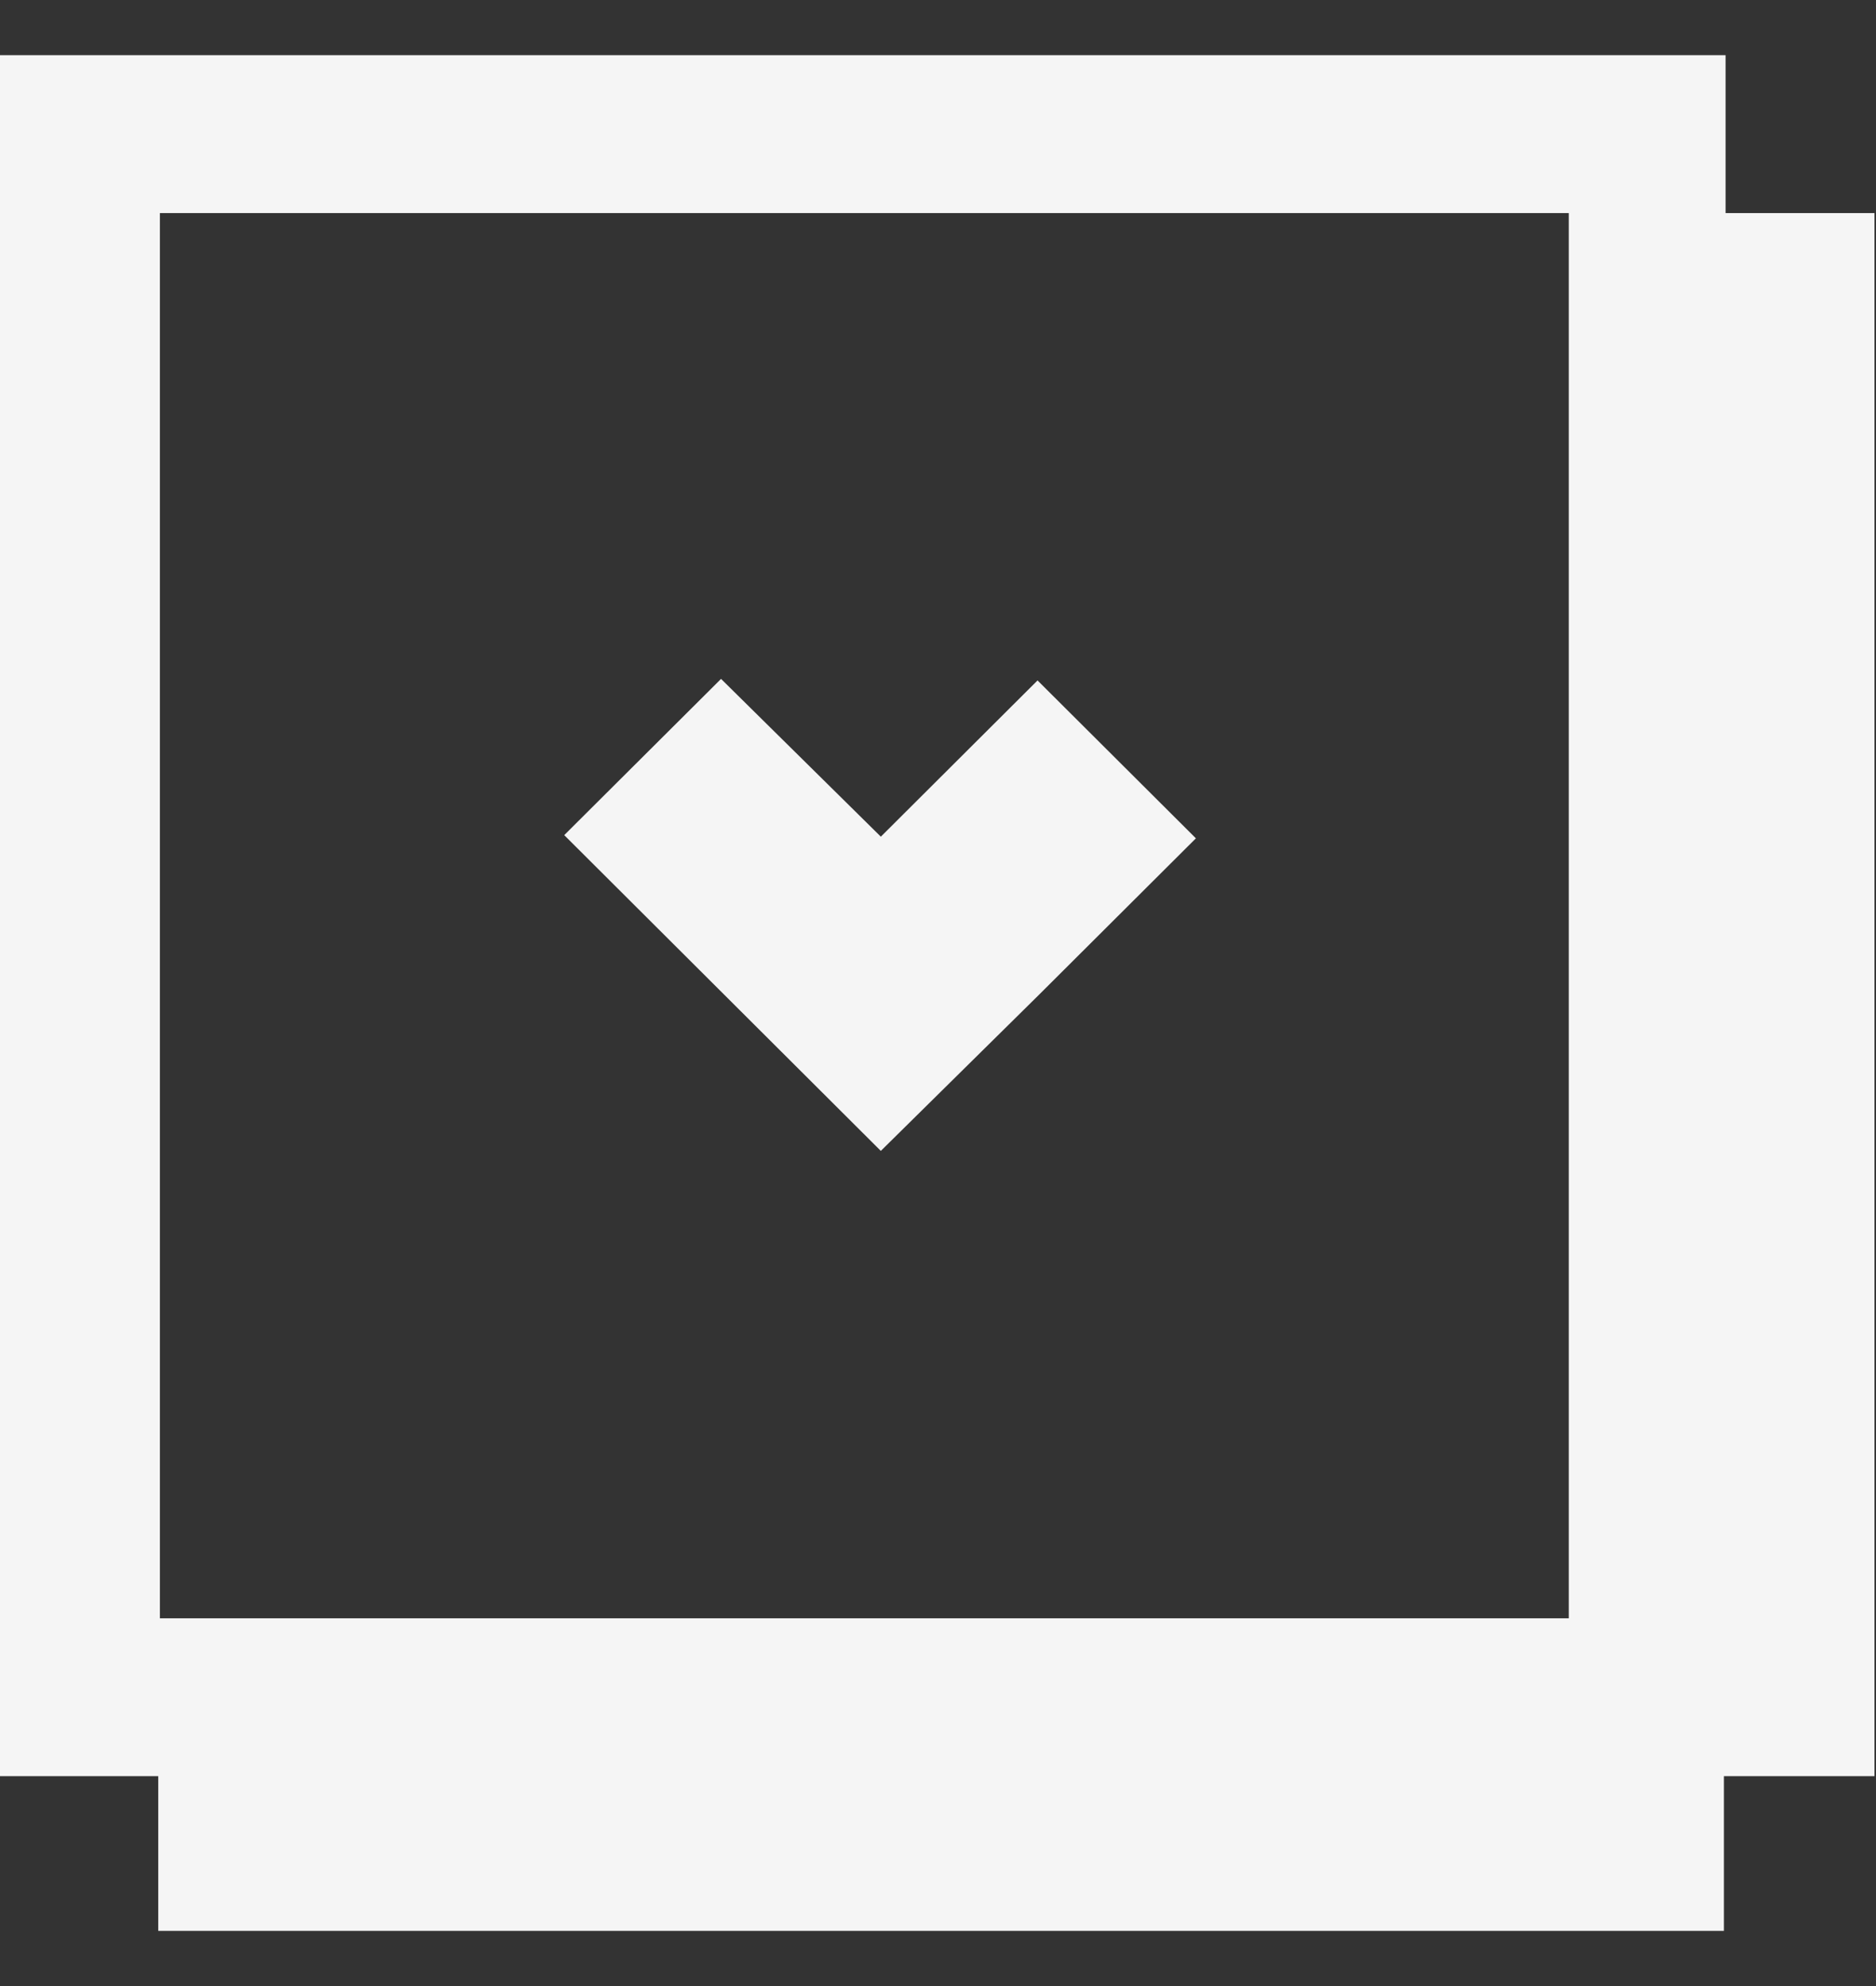 <svg width="17" height="18" viewBox="0 0 17 18" fill="none" xmlns="http://www.w3.org/2000/svg">
<rect x="0" y="0" width="17" height="18" fill="#333333" stroke="none"/>
<g clip-path="url(#clip0_8_3463)">
<path d="M17 1.931H15.637V0.5H0V1.931V16.098H1.434V17.5H15.622V16.098H16.986V1.931H17ZM1.449 1.931H14.216V14.667H1.449V1.931Z" fill="#F5F5F5"/>
<path d="M7.982 7.583L6.534 6.153L5.113 7.569L7.982 10.431L7.996 10.417L9.417 9.014L10.837 7.598L9.402 6.167L7.982 7.583Z" fill="#F5F5F5"/>
</g>
<defs>
<clipPath id="clip0_8_3463">
<rect width="17" height="17" fill="white" transform="translate(0 0.5)"/>
</clipPath>
</defs>
</svg>
